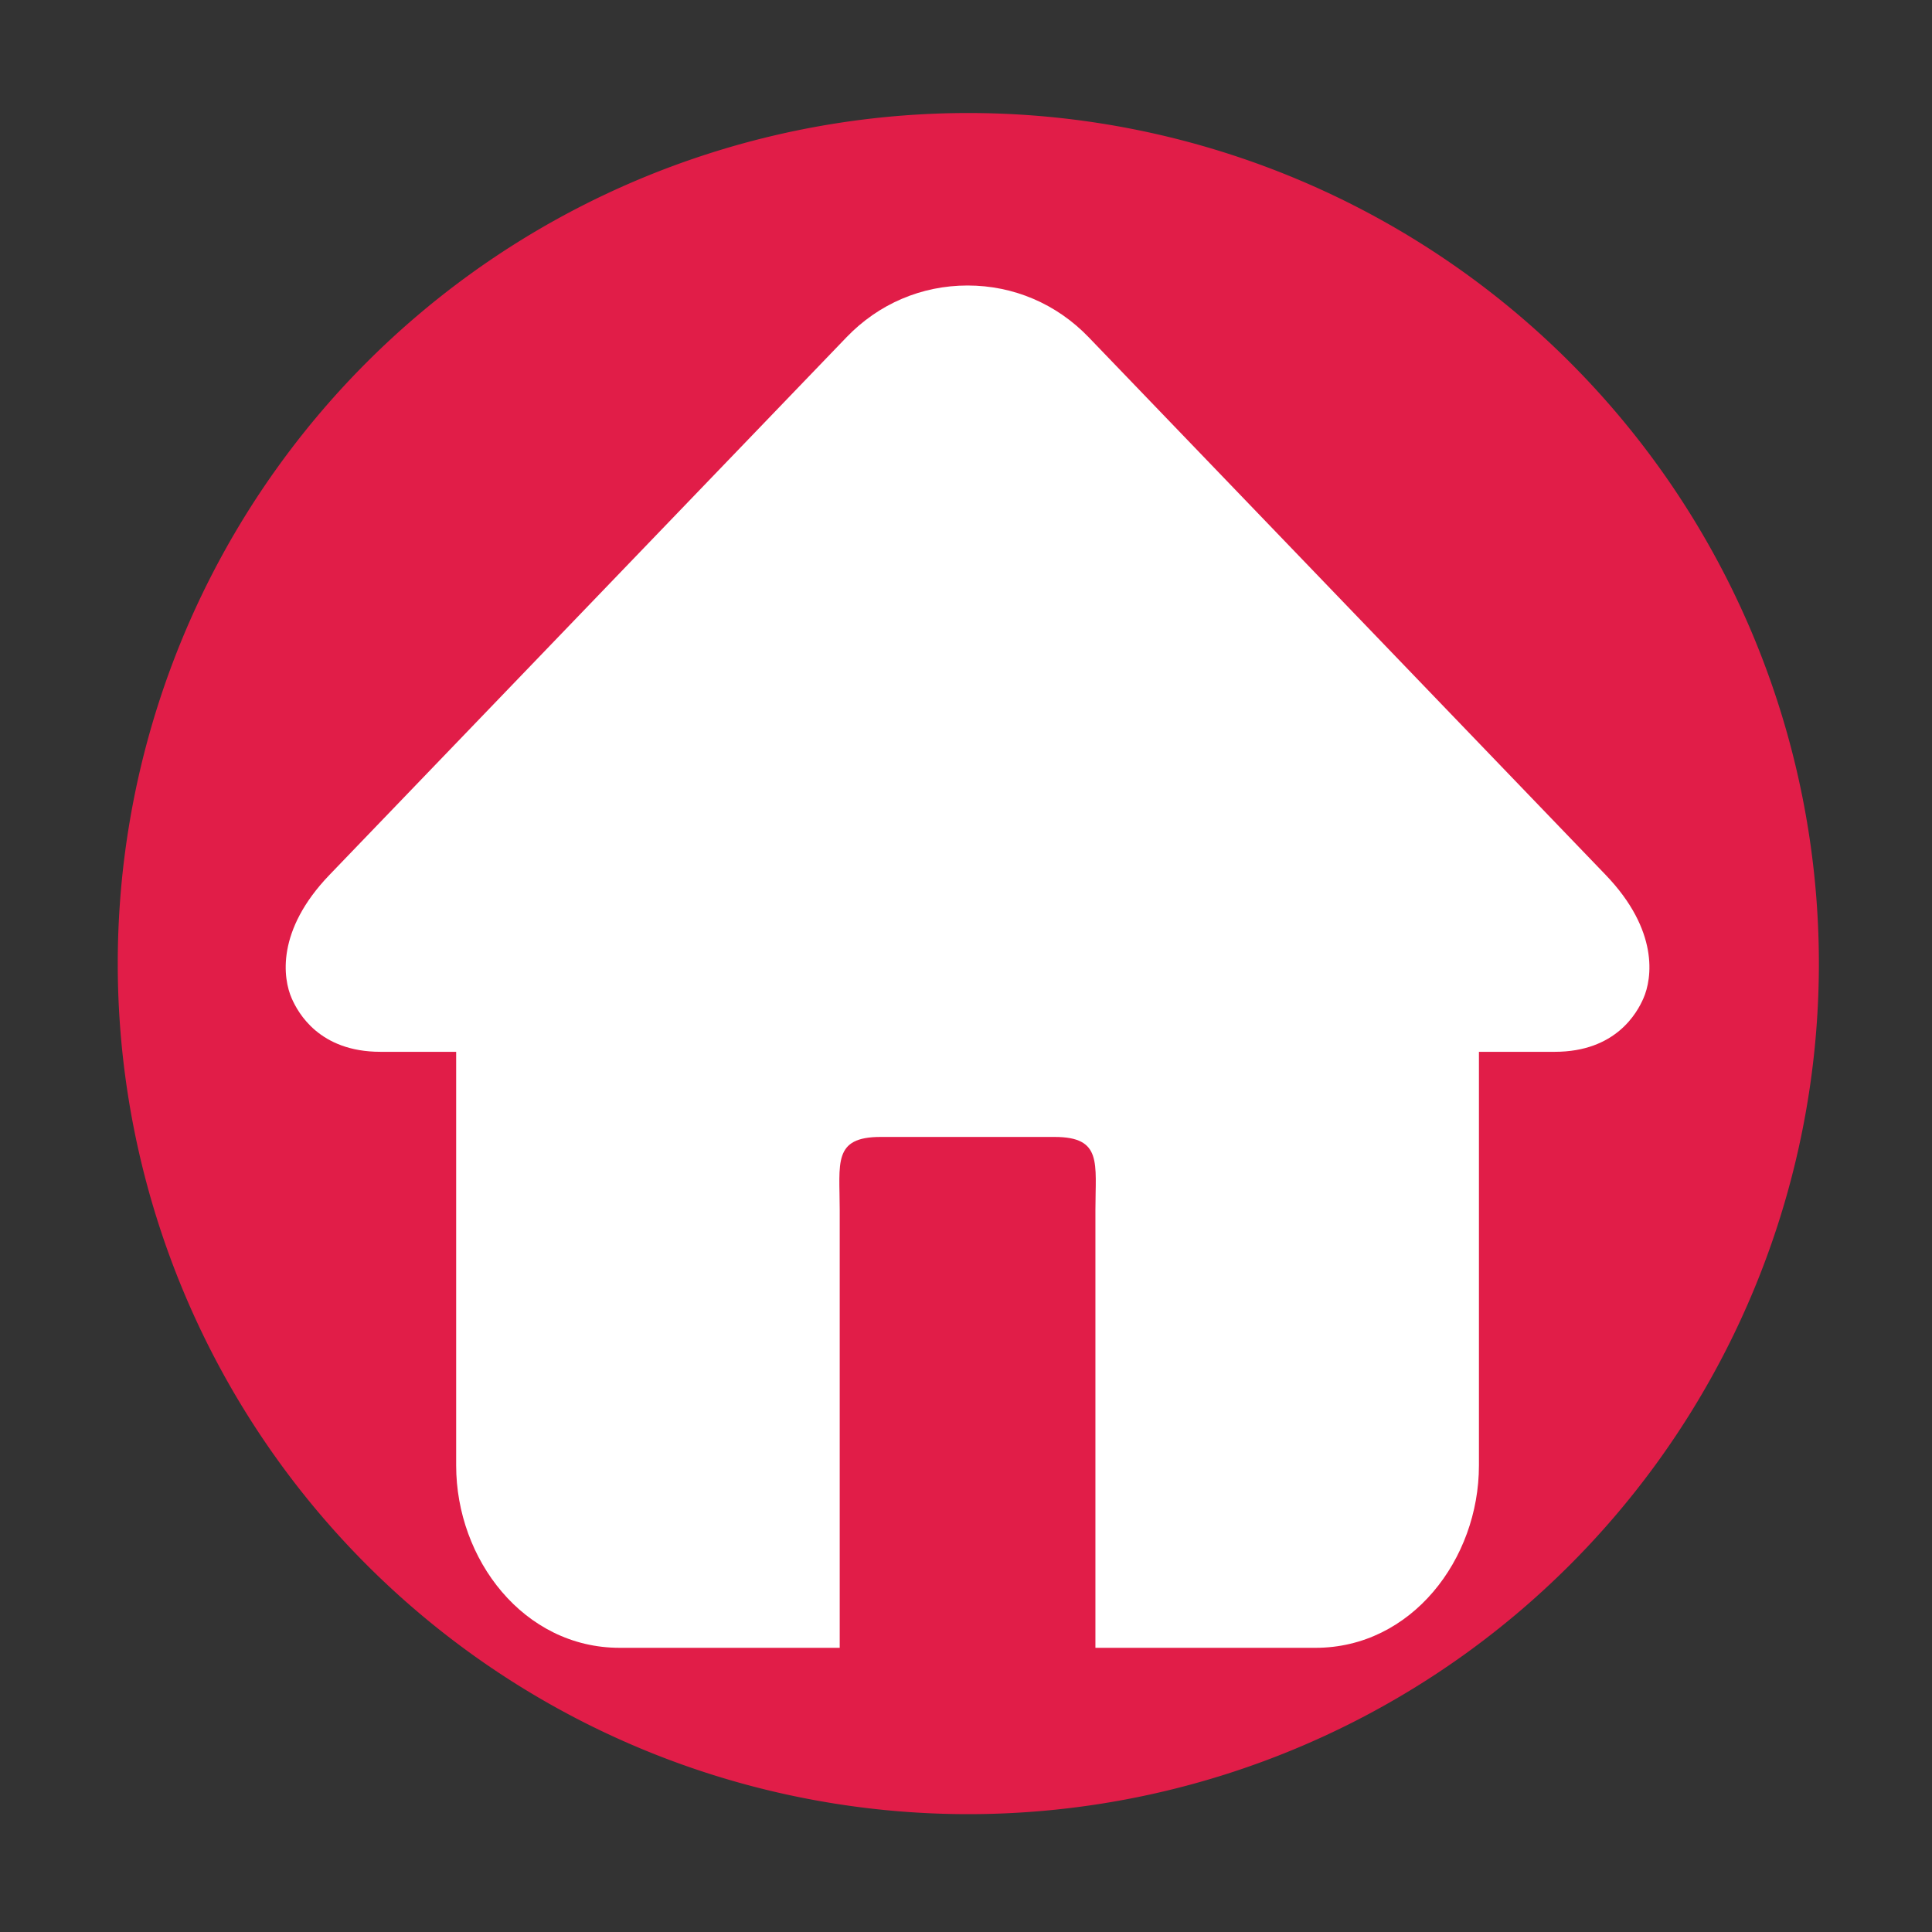 <svg t="1700898721880" class="icon" viewBox="0 0 1024 1024" version="1.1"
    xmlns="http://www.w3.org/2000/svg" p-id="5543" id="mx_n_1700898721882" width="200" height="200">
    <rect x="0" y="0" width="1024" height="1024" fill="#333333" stroke="none"/>
    <path
        d="M513.229 510.72m-450.816 0a450.816 450.816 0 1 0 901.632 0 450.816 450.816 0 1 0-901.632 0Z"
        fill="rgb(225,29,72)" p-id="5544"></path>
    <path
        d="M851.059 463.743L577.027 178.757c-17.036-17.712-39.804-27.437-64.198-27.437-24.395 0-47.163 9.725-64.168 27.437L174.597 463.743c-28.282 29.45-24.641 54.859-19.955 65.473 3.333 7.559 14.563 28.266 46.977 28.266l40.157 0 0 219.25c0 49.773 35.778 96.643 86.643 96.643l116.645 0L445.065 641.345c0-24.887-3.764-38.743 21.677-38.743l92.189 0c25.439 0 21.66 13.858 21.66 38.743l0 232.032 116.645 0c50.849 0 86.629-46.87 86.629-96.643L783.865 557.483l40.173 0c32.414 0 43.659-20.708 46.977-28.266C875.701 518.601 879.34 493.192 851.059 463.743L851.059 463.743zM824.036 512.349"
        fill="#FFFFFF" p-id="42427"></path>
</svg>